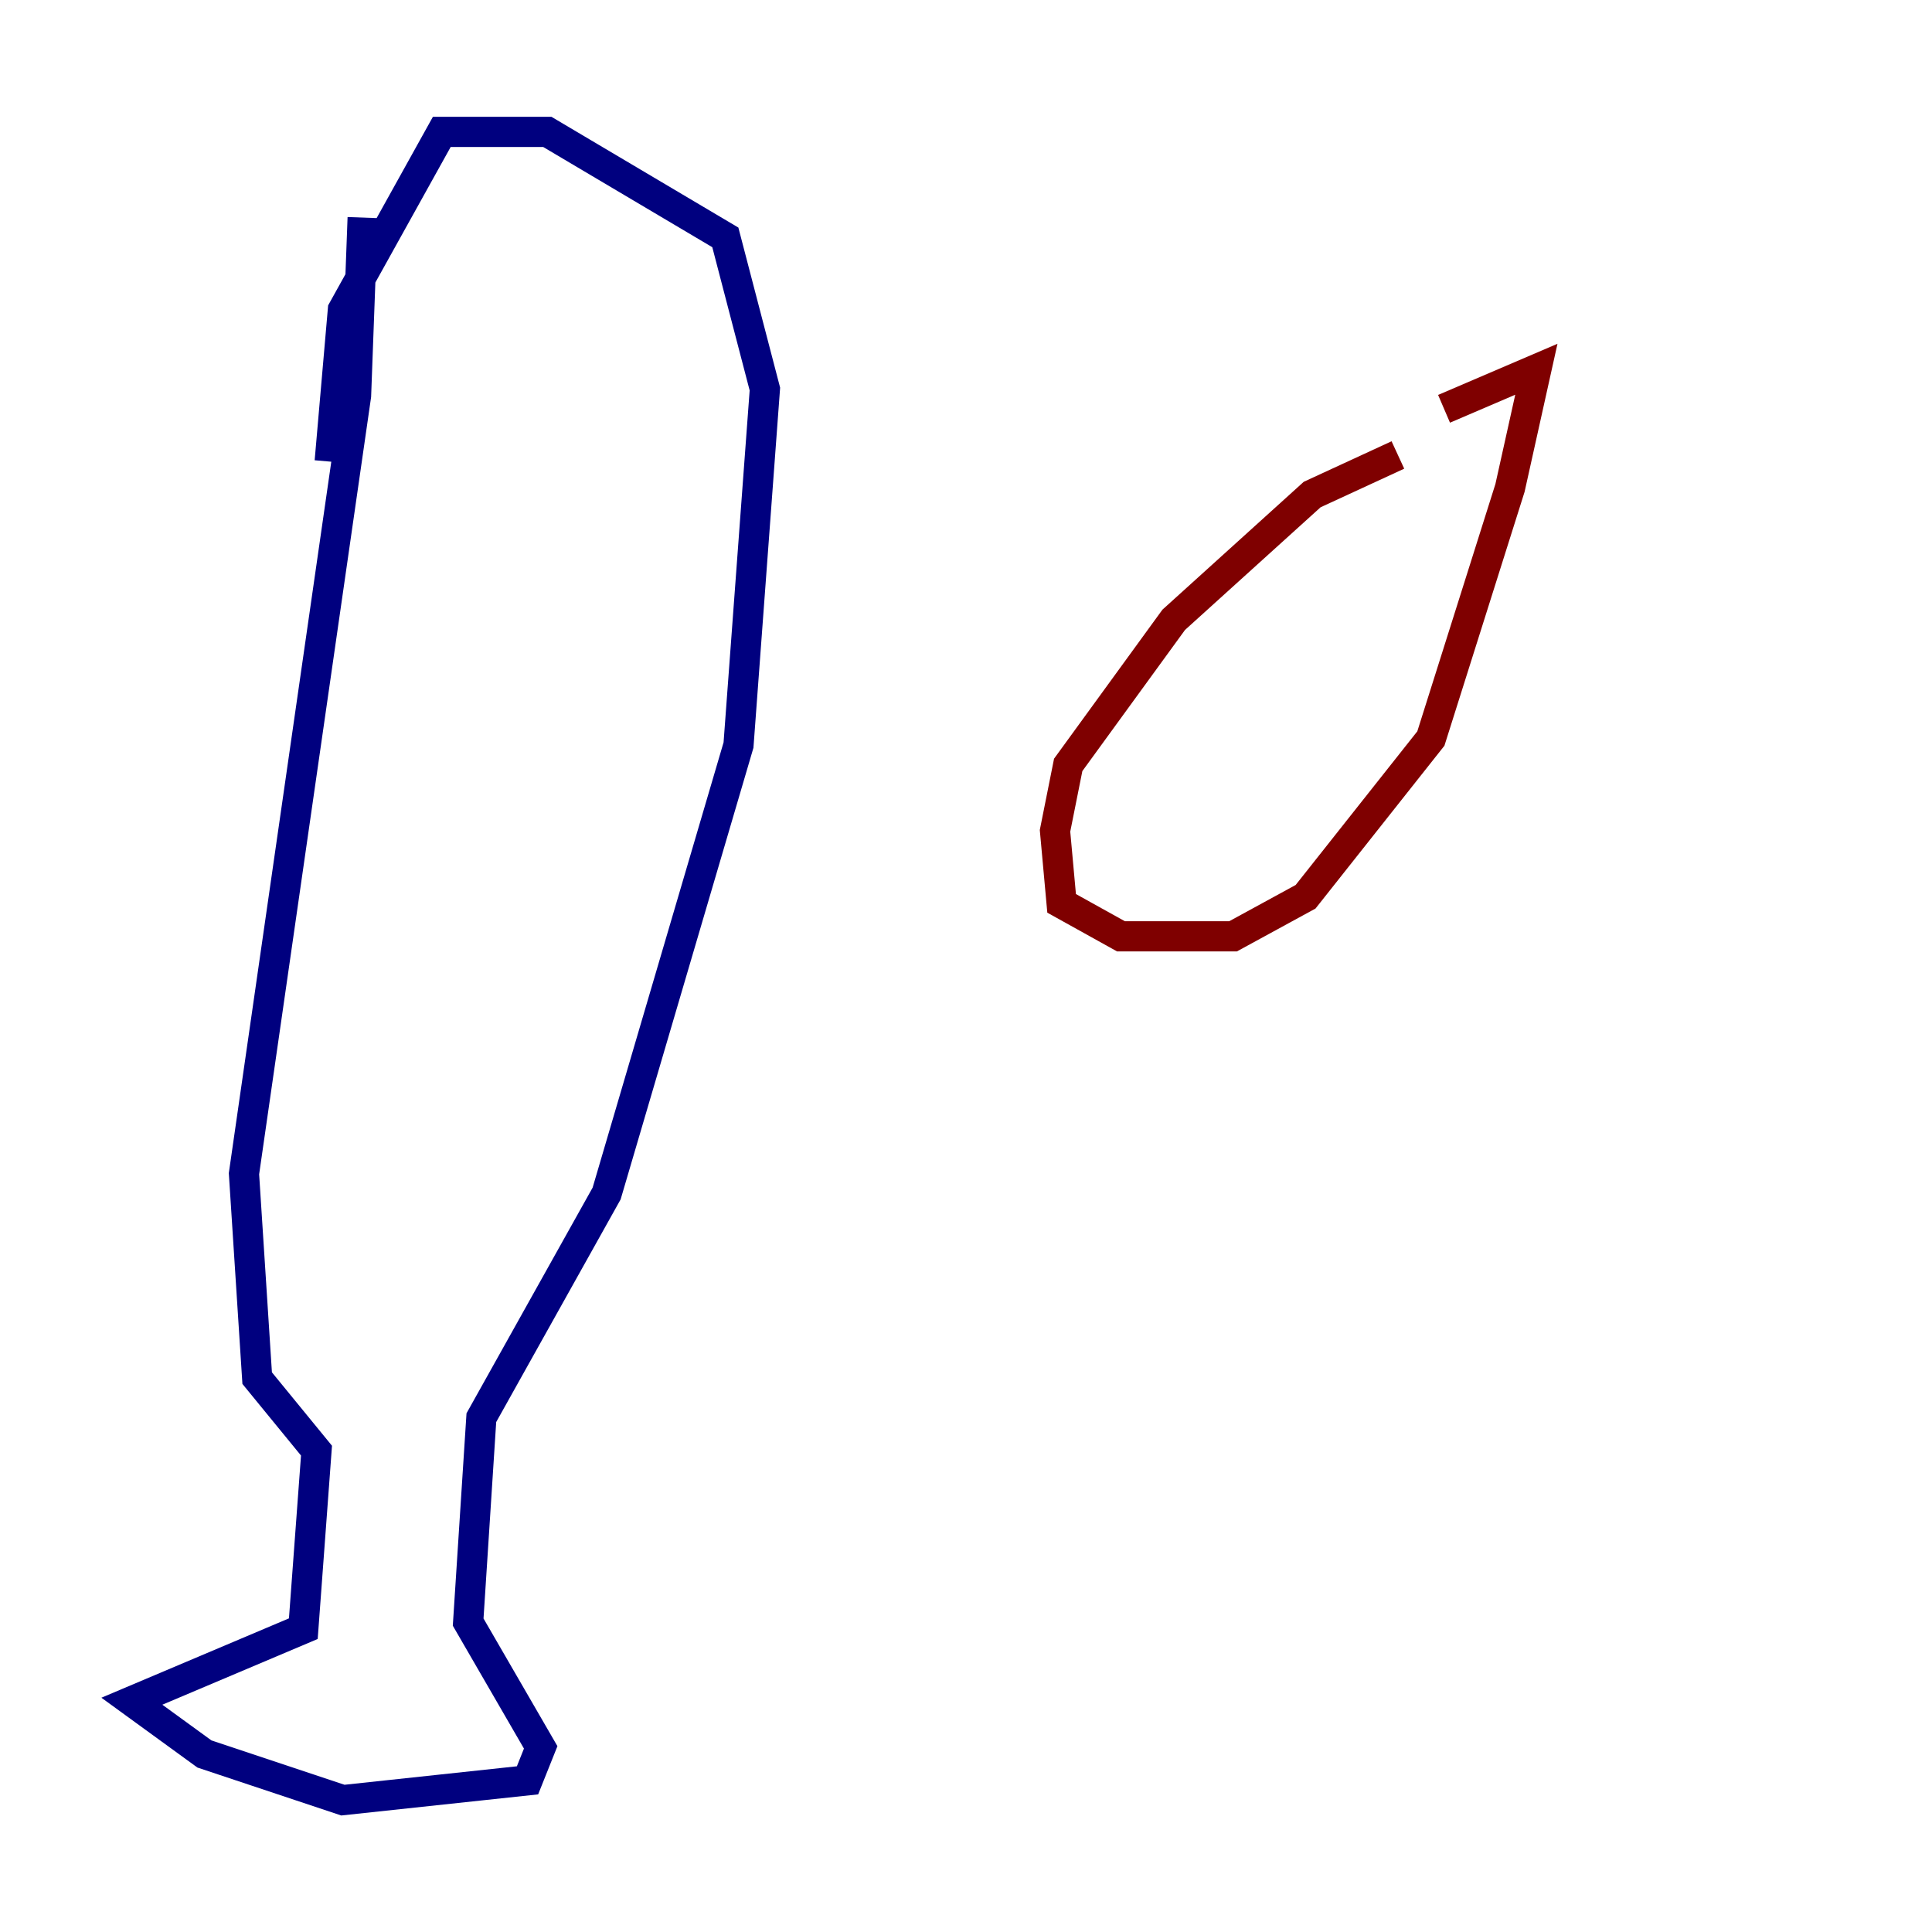 <?xml version="1.0" encoding="utf-8" ?>
<svg baseProfile="tiny" height="128" version="1.2" viewBox="0,0,128,128" width="128" xmlns="http://www.w3.org/2000/svg" xmlns:ev="http://www.w3.org/2001/xml-events" xmlns:xlink="http://www.w3.org/1999/xlink"><defs /><polyline fill="none" points="24.027,14.416 23.59,26.212 16.164,77.761 17.038,91.304 20.969,96.109 20.096,107.904 8.737,112.71 13.543,116.205 22.717,119.263 34.949,117.952 35.822,115.768 31.017,107.468 31.891,93.925 40.191,79.072 48.928,49.365 50.676,25.775 48.055,15.727 36.259,8.737 29.27,8.737 22.717,20.532 21.843,30.58" stroke="#00007f" stroke-width="2" /><polyline fill="none" points="92.614,30.143 86.935,32.764 77.761,41.065 70.771,50.676 69.898,55.044 70.335,59.85 74.266,62.034 81.693,62.034 86.498,59.413 94.799,48.928 100.041,32.328 101.788,24.464 95.672,27.085" stroke="#7f0000" stroke-width="2" /></svg>